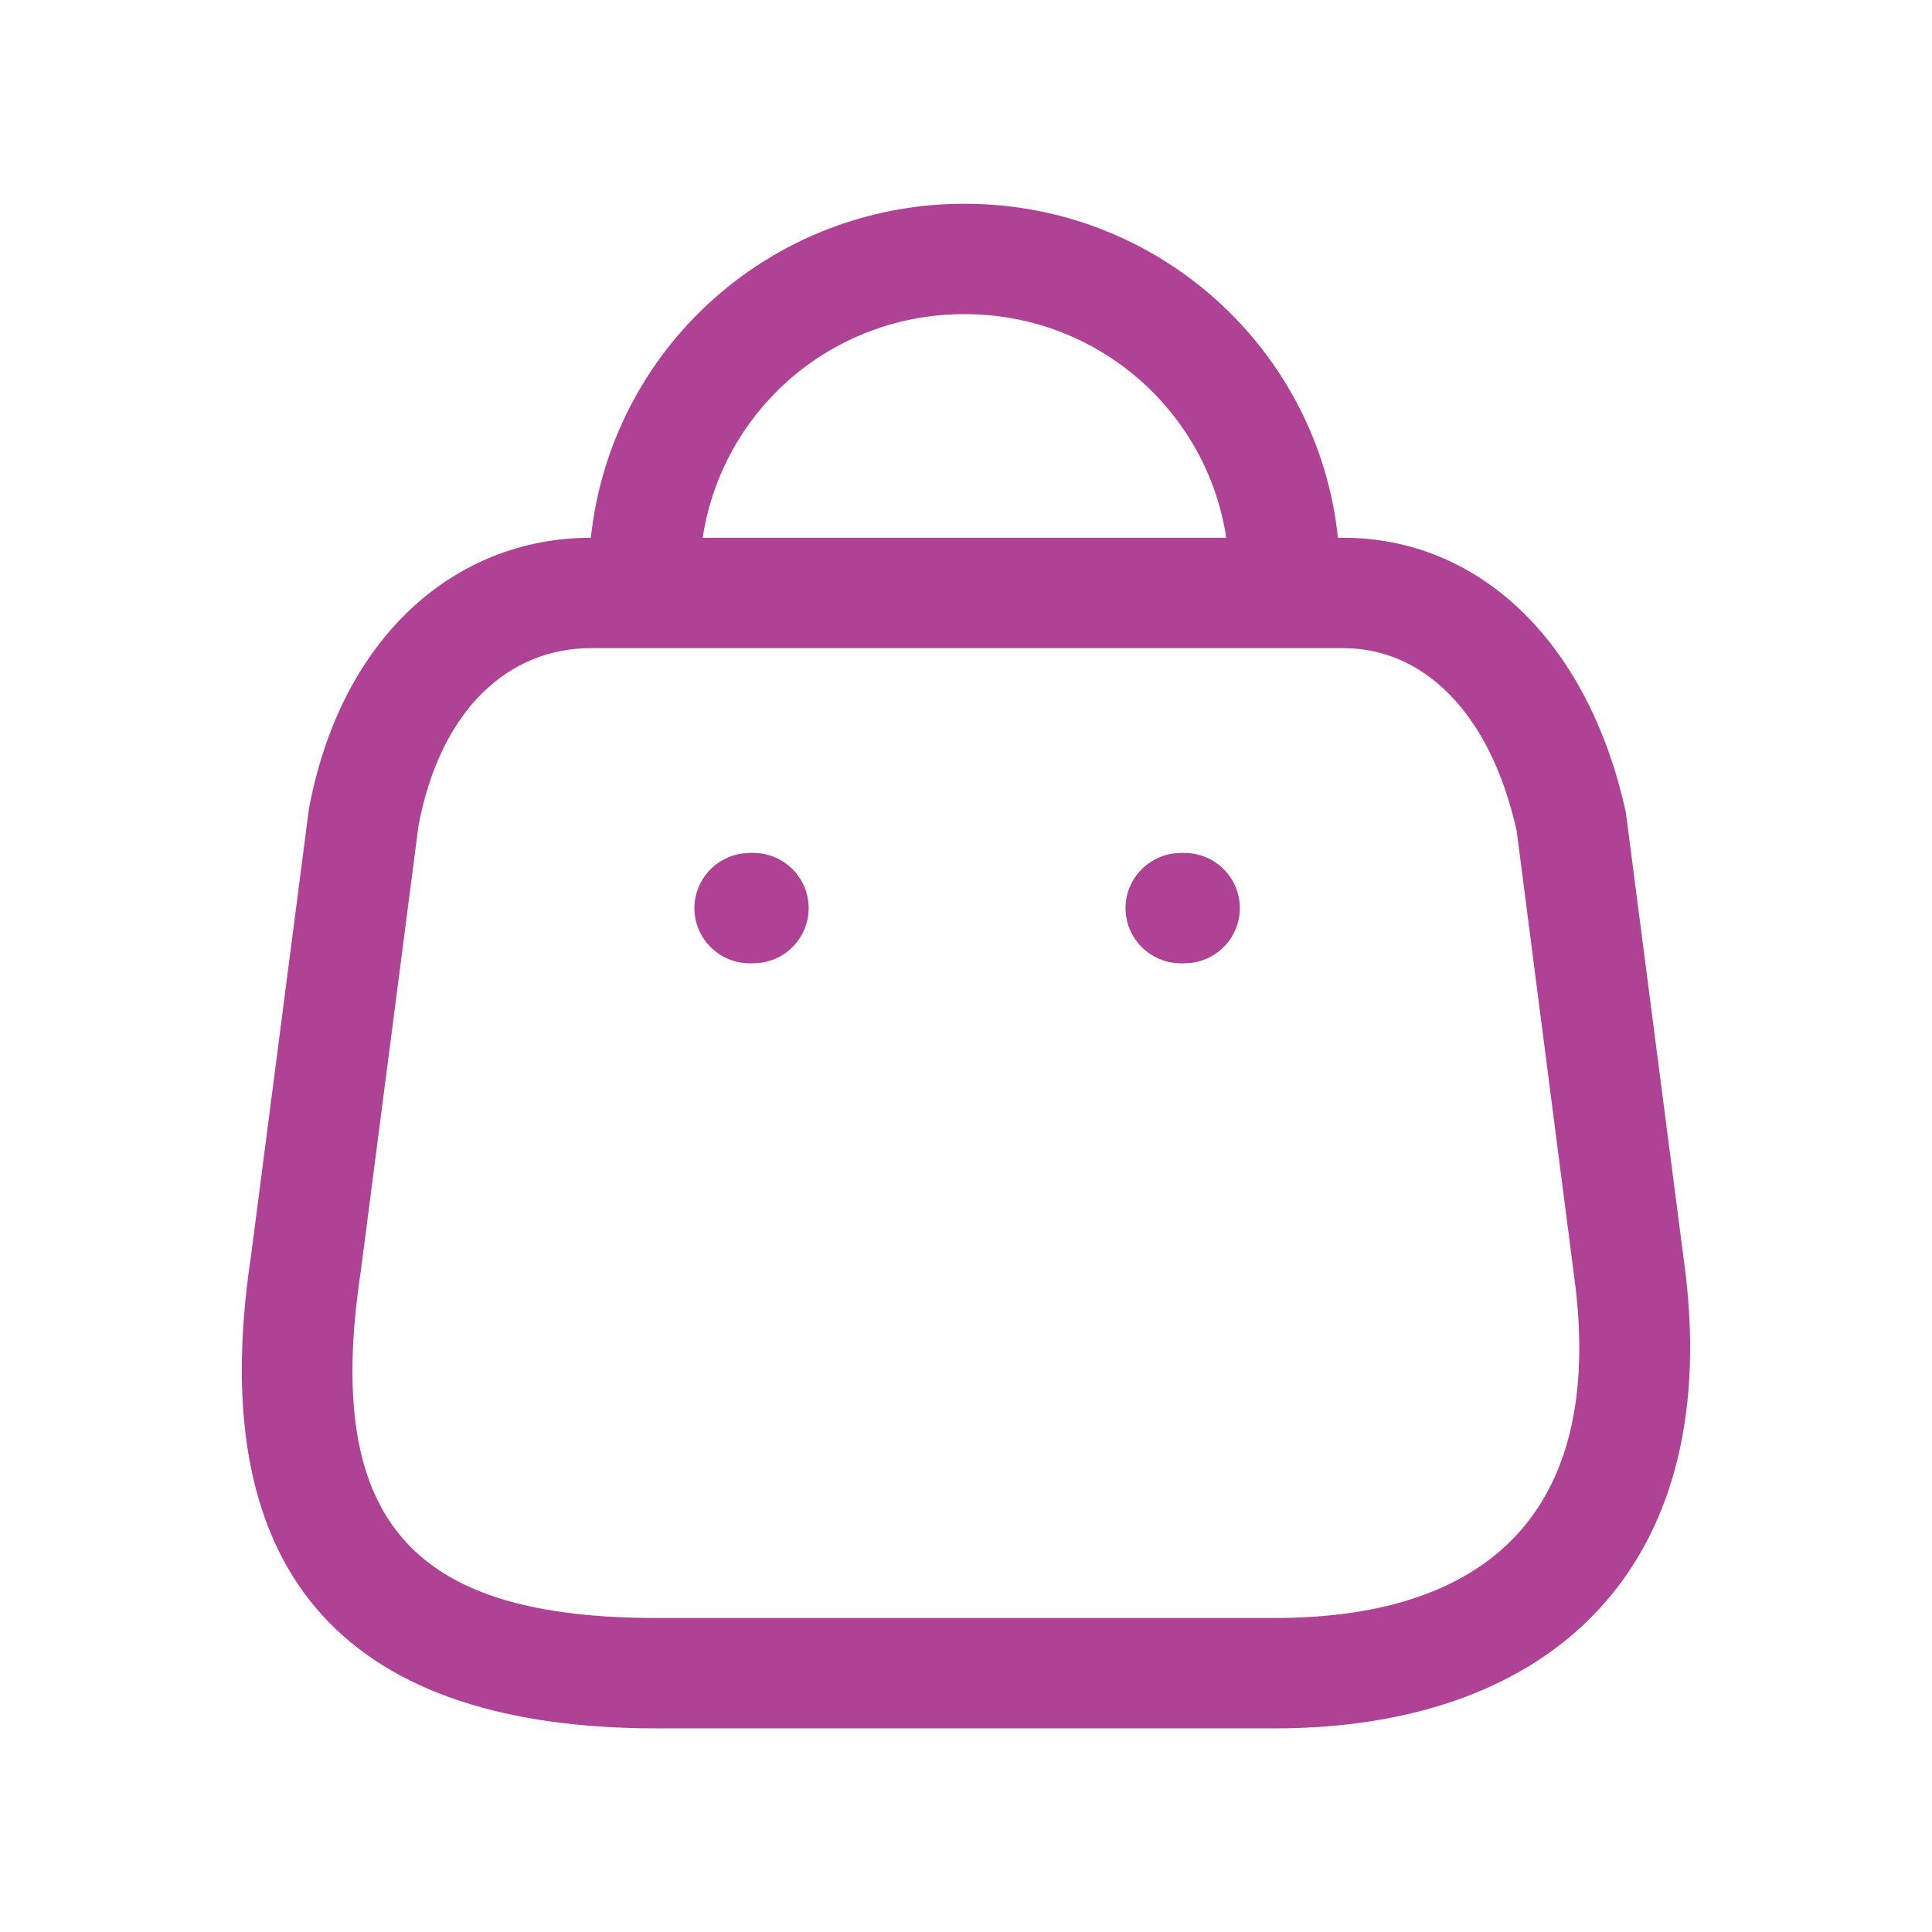 <svg width="23" height="23" viewBox="0 0 23 23" fill="none" xmlns="http://www.w3.org/2000/svg">
<path fill-rule="evenodd" clip-rule="evenodd" d="M15.928 6.402C15.695 4.168 13.797 2.426 11.489 2.426C10.305 2.421 9.165 2.887 8.324 3.72C7.594 4.443 7.141 5.392 7.034 6.402H7.034C5.417 6.402 4.059 7.583 3.677 9.633L2.987 14.96C2.399 18.861 4.233 20.576 7.823 20.576H15.171C18.491 20.576 20.476 18.643 20.068 15.175L19.355 9.669C18.898 7.593 17.575 6.402 15.993 6.402H15.928ZM14.598 6.402C14.372 4.896 13.066 3.74 11.486 3.74C10.651 3.736 9.848 4.064 9.255 4.651C8.775 5.127 8.465 5.743 8.365 6.402H14.598ZM7.034 7.716H15.993C16.921 7.716 17.736 8.45 18.056 9.894L18.731 15.128C19.132 17.913 17.796 19.262 15.171 19.262H7.823C4.982 19.262 3.835 18.19 4.294 15.142L4.981 9.837C5.243 8.432 6.067 7.716 7.034 7.716ZM14.1 10.154C14.464 10.154 14.76 10.448 14.76 10.811C14.76 11.144 14.512 11.419 14.189 11.462L14.1 11.468H14.059C13.695 11.468 13.399 11.174 13.399 10.811C13.399 10.479 13.648 10.204 13.97 10.16L14.059 10.154H14.1ZM9.627 10.811C9.627 10.448 9.332 10.154 8.967 10.154H8.927L8.837 10.16C8.515 10.204 8.267 10.479 8.267 10.811C8.267 11.174 8.562 11.468 8.927 11.468H8.967L9.057 11.462C9.379 11.419 9.627 11.144 9.627 10.811Z" fill="#B04295"/>
</svg>
